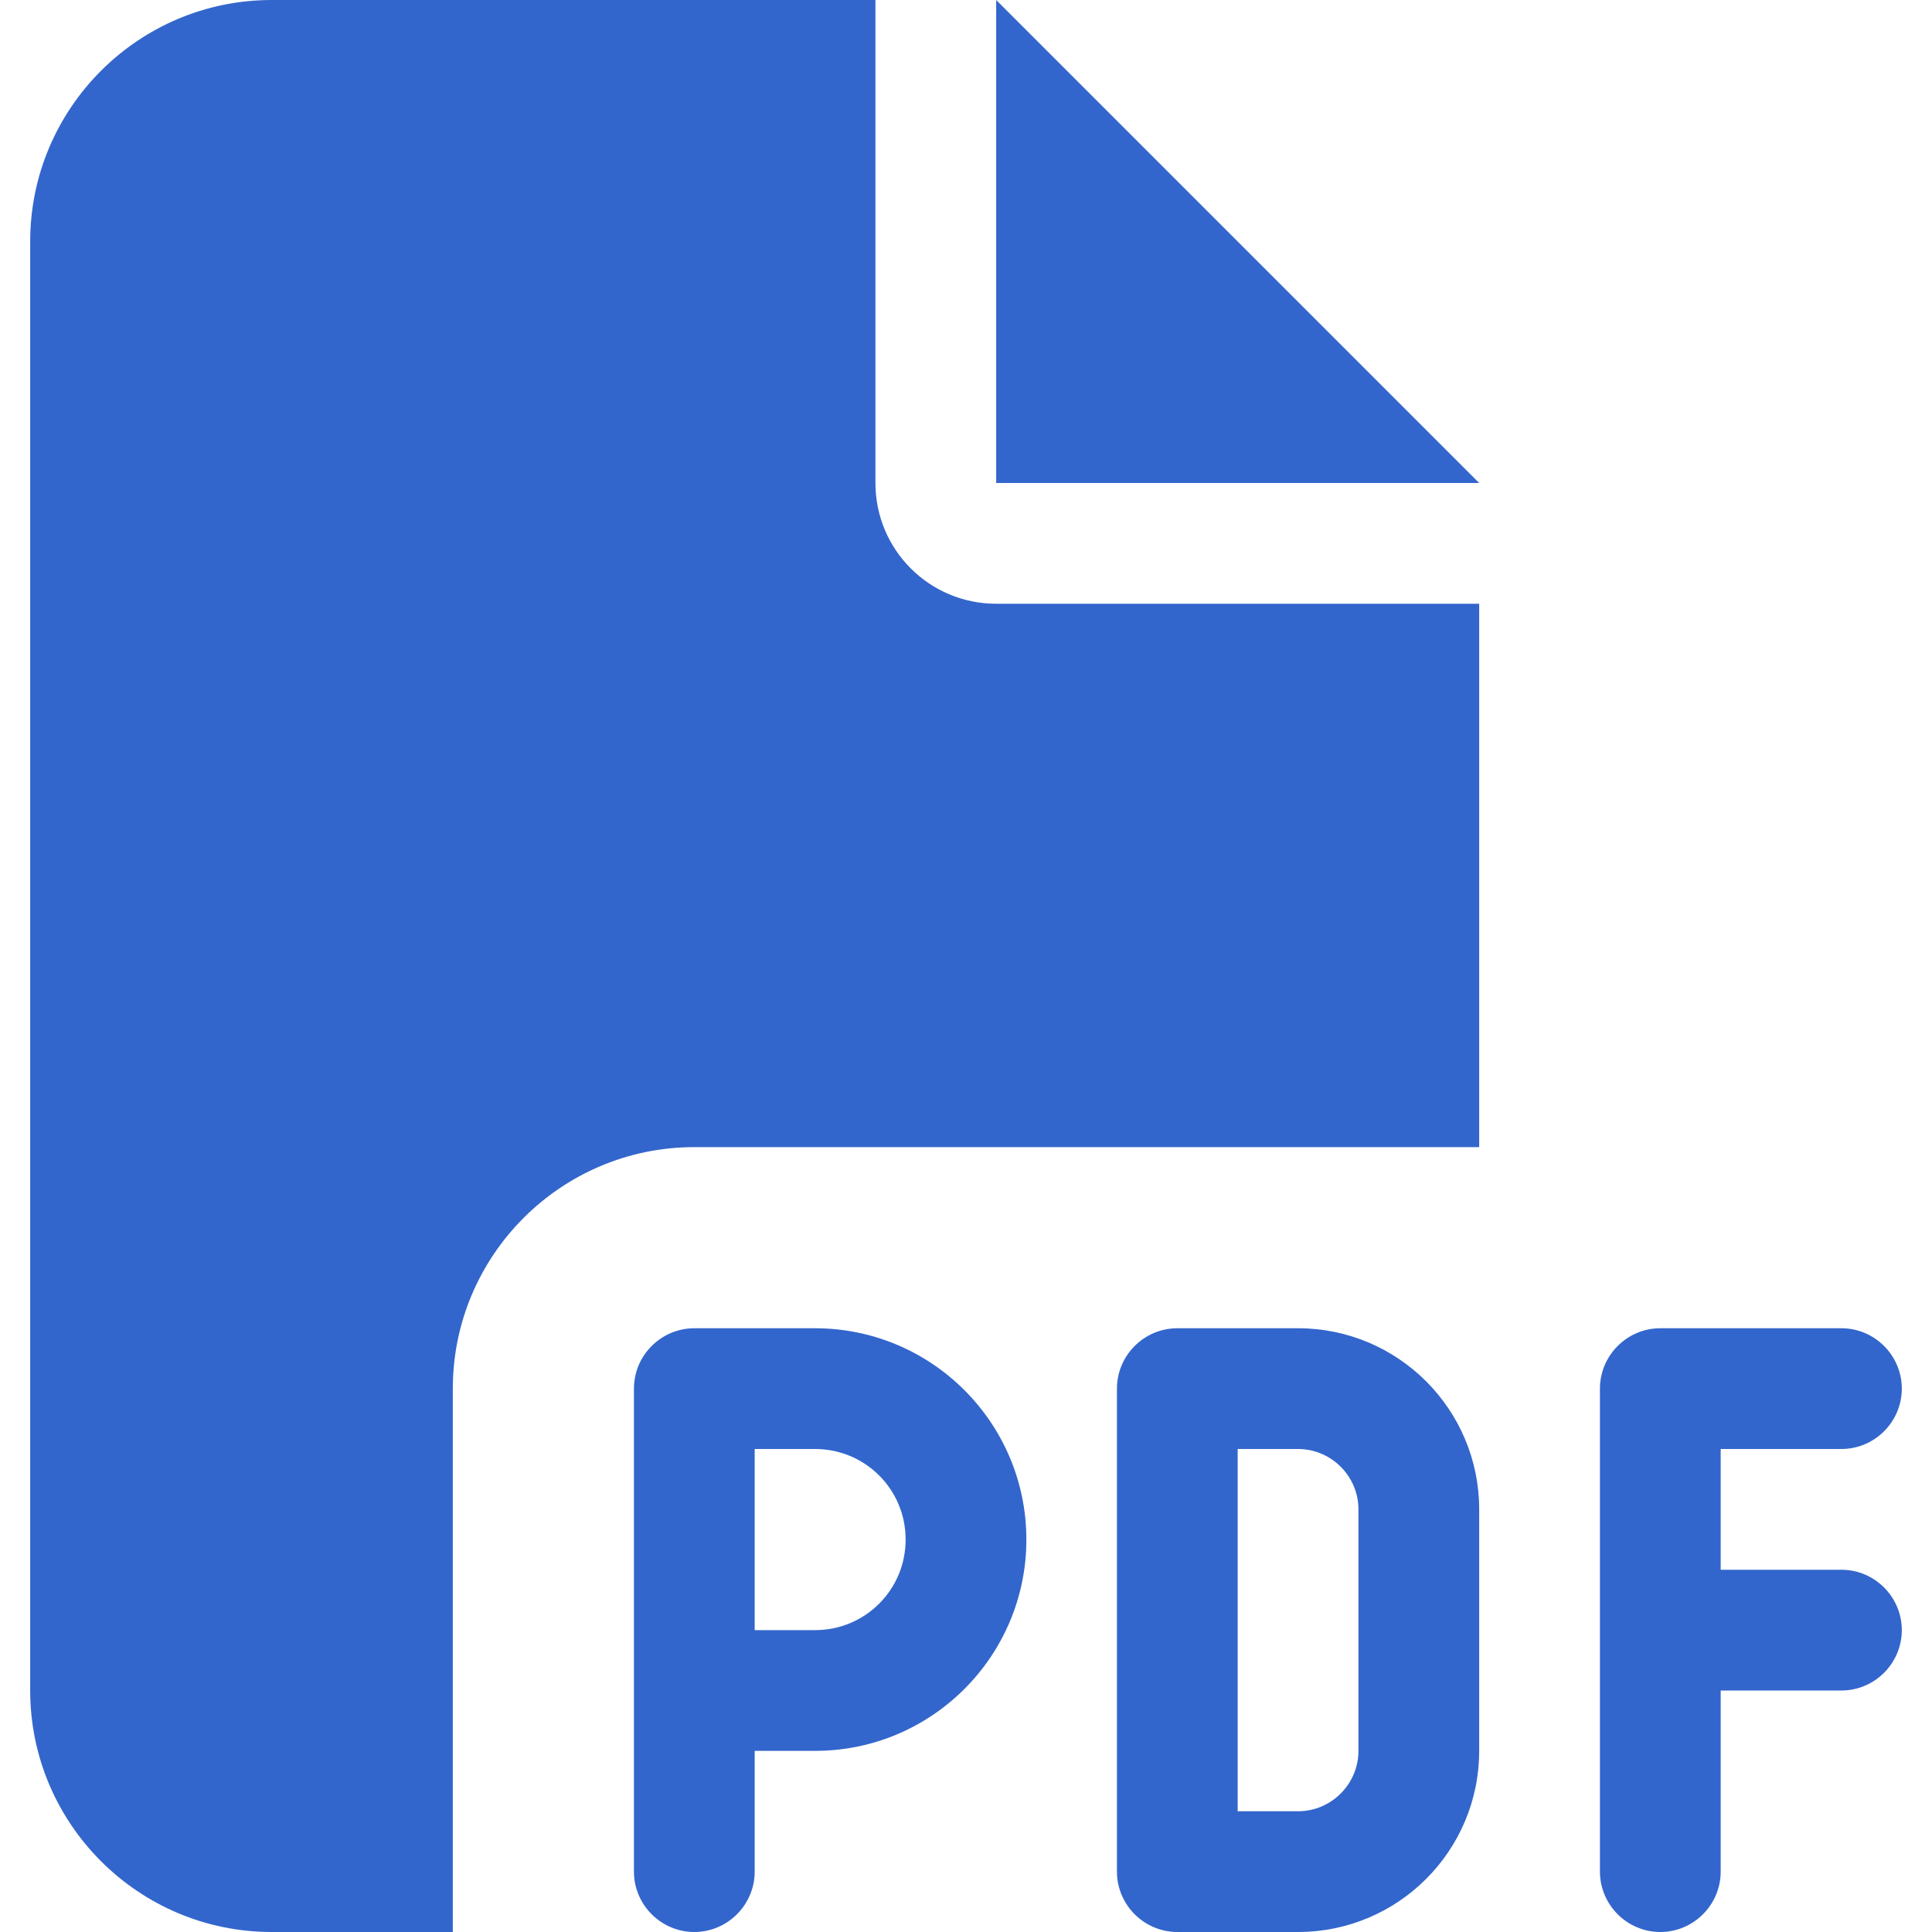 <?xml version="1.0" encoding="utf-8"?>
<!-- Generator: Adobe Illustrator 28.0.0, SVG Export Plug-In . SVG Version: 6.00 Build 0)  -->
<svg version="1.1" id="Capa_1" xmlns="http://www.w3.org/2000/svg" xmlns:xlink="http://www.w3.org/1999/xlink" x="0px" y="0px"
	 viewBox="0 0 512 512" style="enable-background:new 0 0 512 512;" xml:space="preserve">
<style type="text/css">
	.st0{fill:#3366CC;}
</style>
<path class="st0" d="M8,64C8,28.7,36.7,0,72,0h160v128c0,17.7,14.3,32,32,32h128v144H184c-35.3,0-64,28.7-64,64v144H72
	c-35.3,0-64-28.7-64-64V64z M392,128H264V0L392,128z M184,352h32c30.9,0,56,25.1,56,56s-25.1,56-56,56h-16v32c0,8.8-7.2,16-16,16
	s-16-7.2-16-16v-48v-80C168,359.2,175.2,352,184,352z M216,432c13.3,0,24-10.7,24-24s-10.7-24-24-24h-16v48H216z M312,352h32
	c26.5,0,48,21.5,48,48v64c0,26.5-21.5,48-48,48h-32c-8.8,0-16-7.2-16-16V368C296,359.2,303.2,352,312,352z M344,480
	c8.8,0,16-7.2,16-16v-64c0-8.8-7.2-16-16-16h-16v96H344z M424,368c0-8.8,7.2-16,16-16h48c8.8,0,16,7.2,16,16s-7.2,16-16,16h-32v32
	h32c8.8,0,16,7.2,16,16s-7.2,16-16,16h-32v48c0,8.8-7.2,16-16,16s-16-7.2-16-16v-64V368z"/>
</svg>
